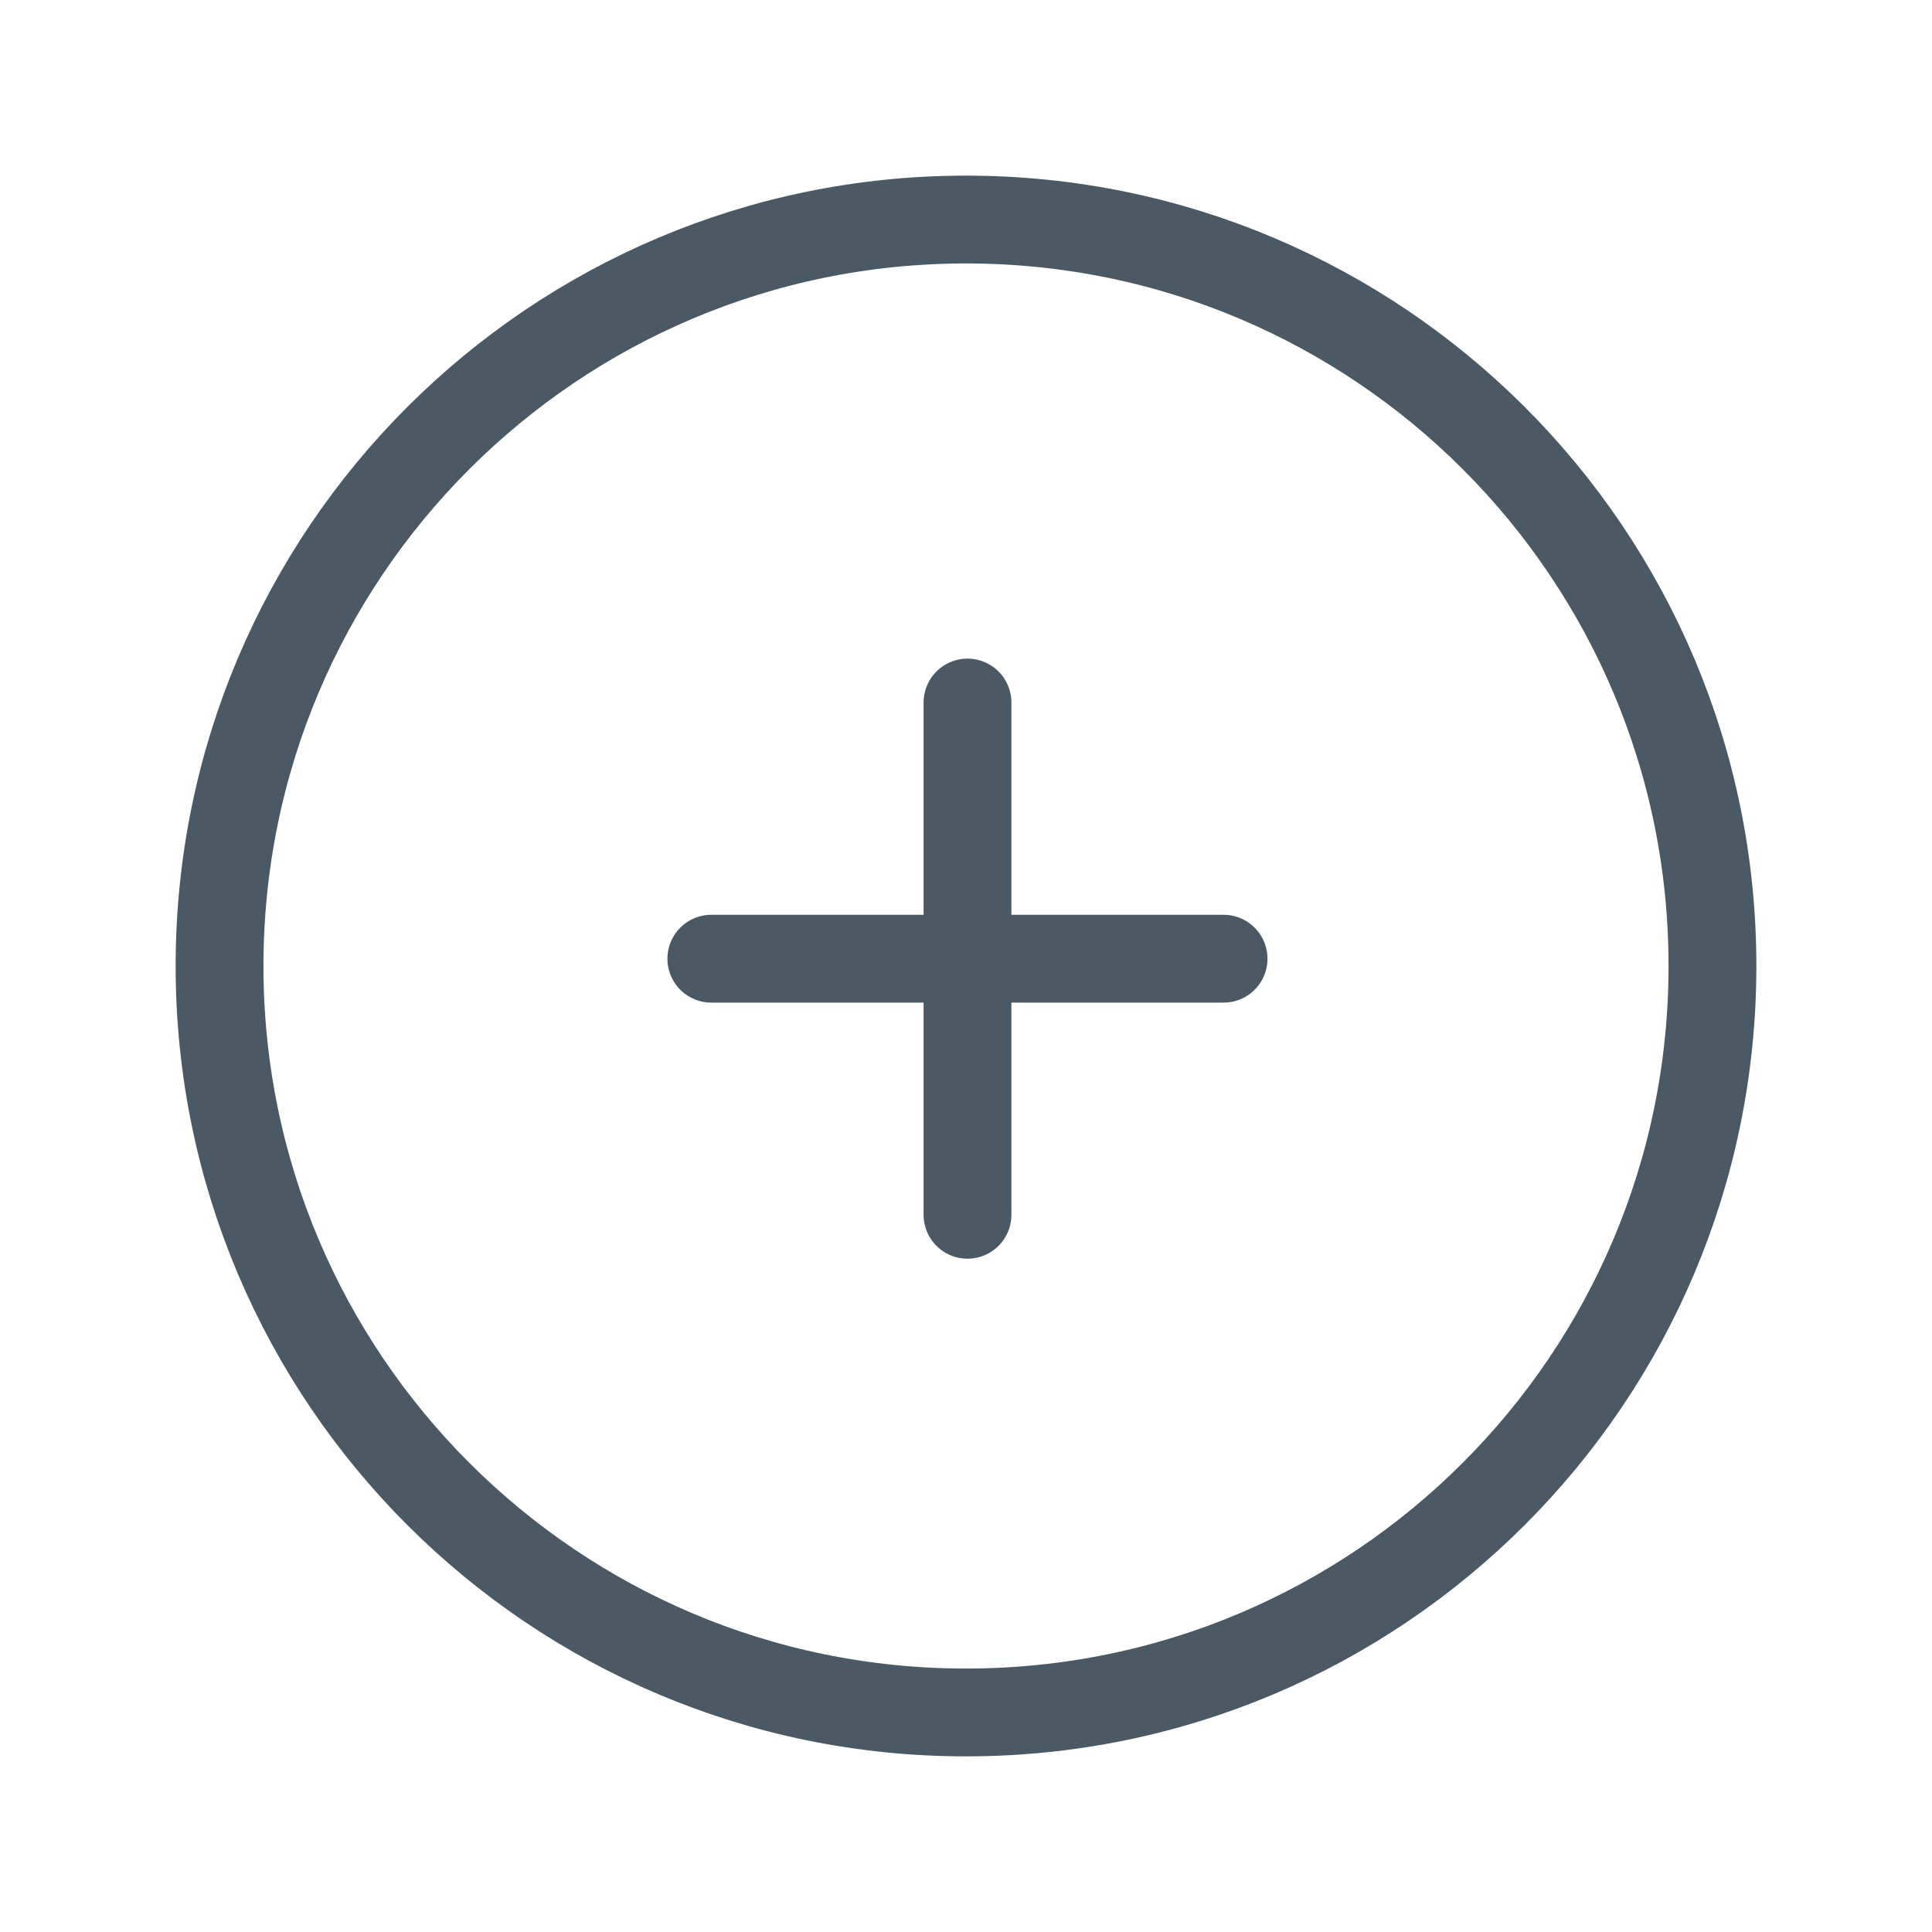 <?xml version="1.0" encoding="UTF-8" standalone="no"?>
<svg
   xmlns:dc="http://purl.org/dc/elements/1.1/"
   xmlns:cc="http://creativecommons.org/ns#"
   xmlns:rdf="http://www.w3.org/1999/02/22-rdf-syntax-ns#"
   xmlns:svg="http://www.w3.org/2000/svg"
   xmlns="http://www.w3.org/2000/svg"
   xmlns:sodipodi="http://sodipodi.sourceforge.net/DTD/sodipodi-0.dtd"
   xmlns:inkscape="http://www.inkscape.org/namespaces/inkscape"
   width="22"
   height="22"
   viewBox="0 0 22 22"
   version="1.1"
   id="svg16"
   sodipodi:docname="add_hovered.svg"
   inkscape:version="0.92.1 r">
  <sodipodi:namedview
     pagecolor="#ffffff"
     bordercolor="#666666"
     borderopacity="1"
     objecttolerance="10"
     gridtolerance="10"
     guidetolerance="10"
     inkscape:pageopacity="0"
     inkscape:pageshadow="2"
     inkscape:window-width="1920"
     inkscape:window-height="1149"
     id="namedview18"
     showgrid="false"
     inkscape:zoom="13.111111"
     inkscape:cx="9"
     inkscape:cy="9"
     inkscape:window-x="0"
     inkscape:window-y="0"
     inkscape:window-maximized="1"
     inkscape:current-layer="svg16" />
  <!-- Generator: Sketch 41.2 (35397) - http://www.bohemiancoding.com/sketch -->
  <title
     id="title2">add_over</title>
  <desc
     id="desc4">Created with Sketch.</desc>
  <defs
     id="defs6" />
  <g
     id="Symbols"
     transform="translate(2,2)"
     style="fill:none;fill-rule:evenodd;stroke:none;stroke-width:1;stroke-linecap:round">
    <g
       id="add_over"
       style="stroke:#4b5964">
      <path
         d="M 9,17.5 C 4.306,17.5 0.5,13.694 0.5,9 0.5,4.306 4.306,0.5 9,0.5 c 4.695,0 8.5,3.806 8.5,8.5 0,4.694 -3.805,8.5 -8.5,8.5 z"
         id="path8"
         inkscape:connector-curvature="0"
         style="stroke-linejoin:round" />
      <path
         d="m 9.017,6 v 5.833"
         id="path10"
         inkscape:connector-curvature="0" />
      <path
         d="M 6.1,8.917 H 11.933"
         id="path12"
         inkscape:connector-curvature="0" />
    </g>
  </g>
</svg>
